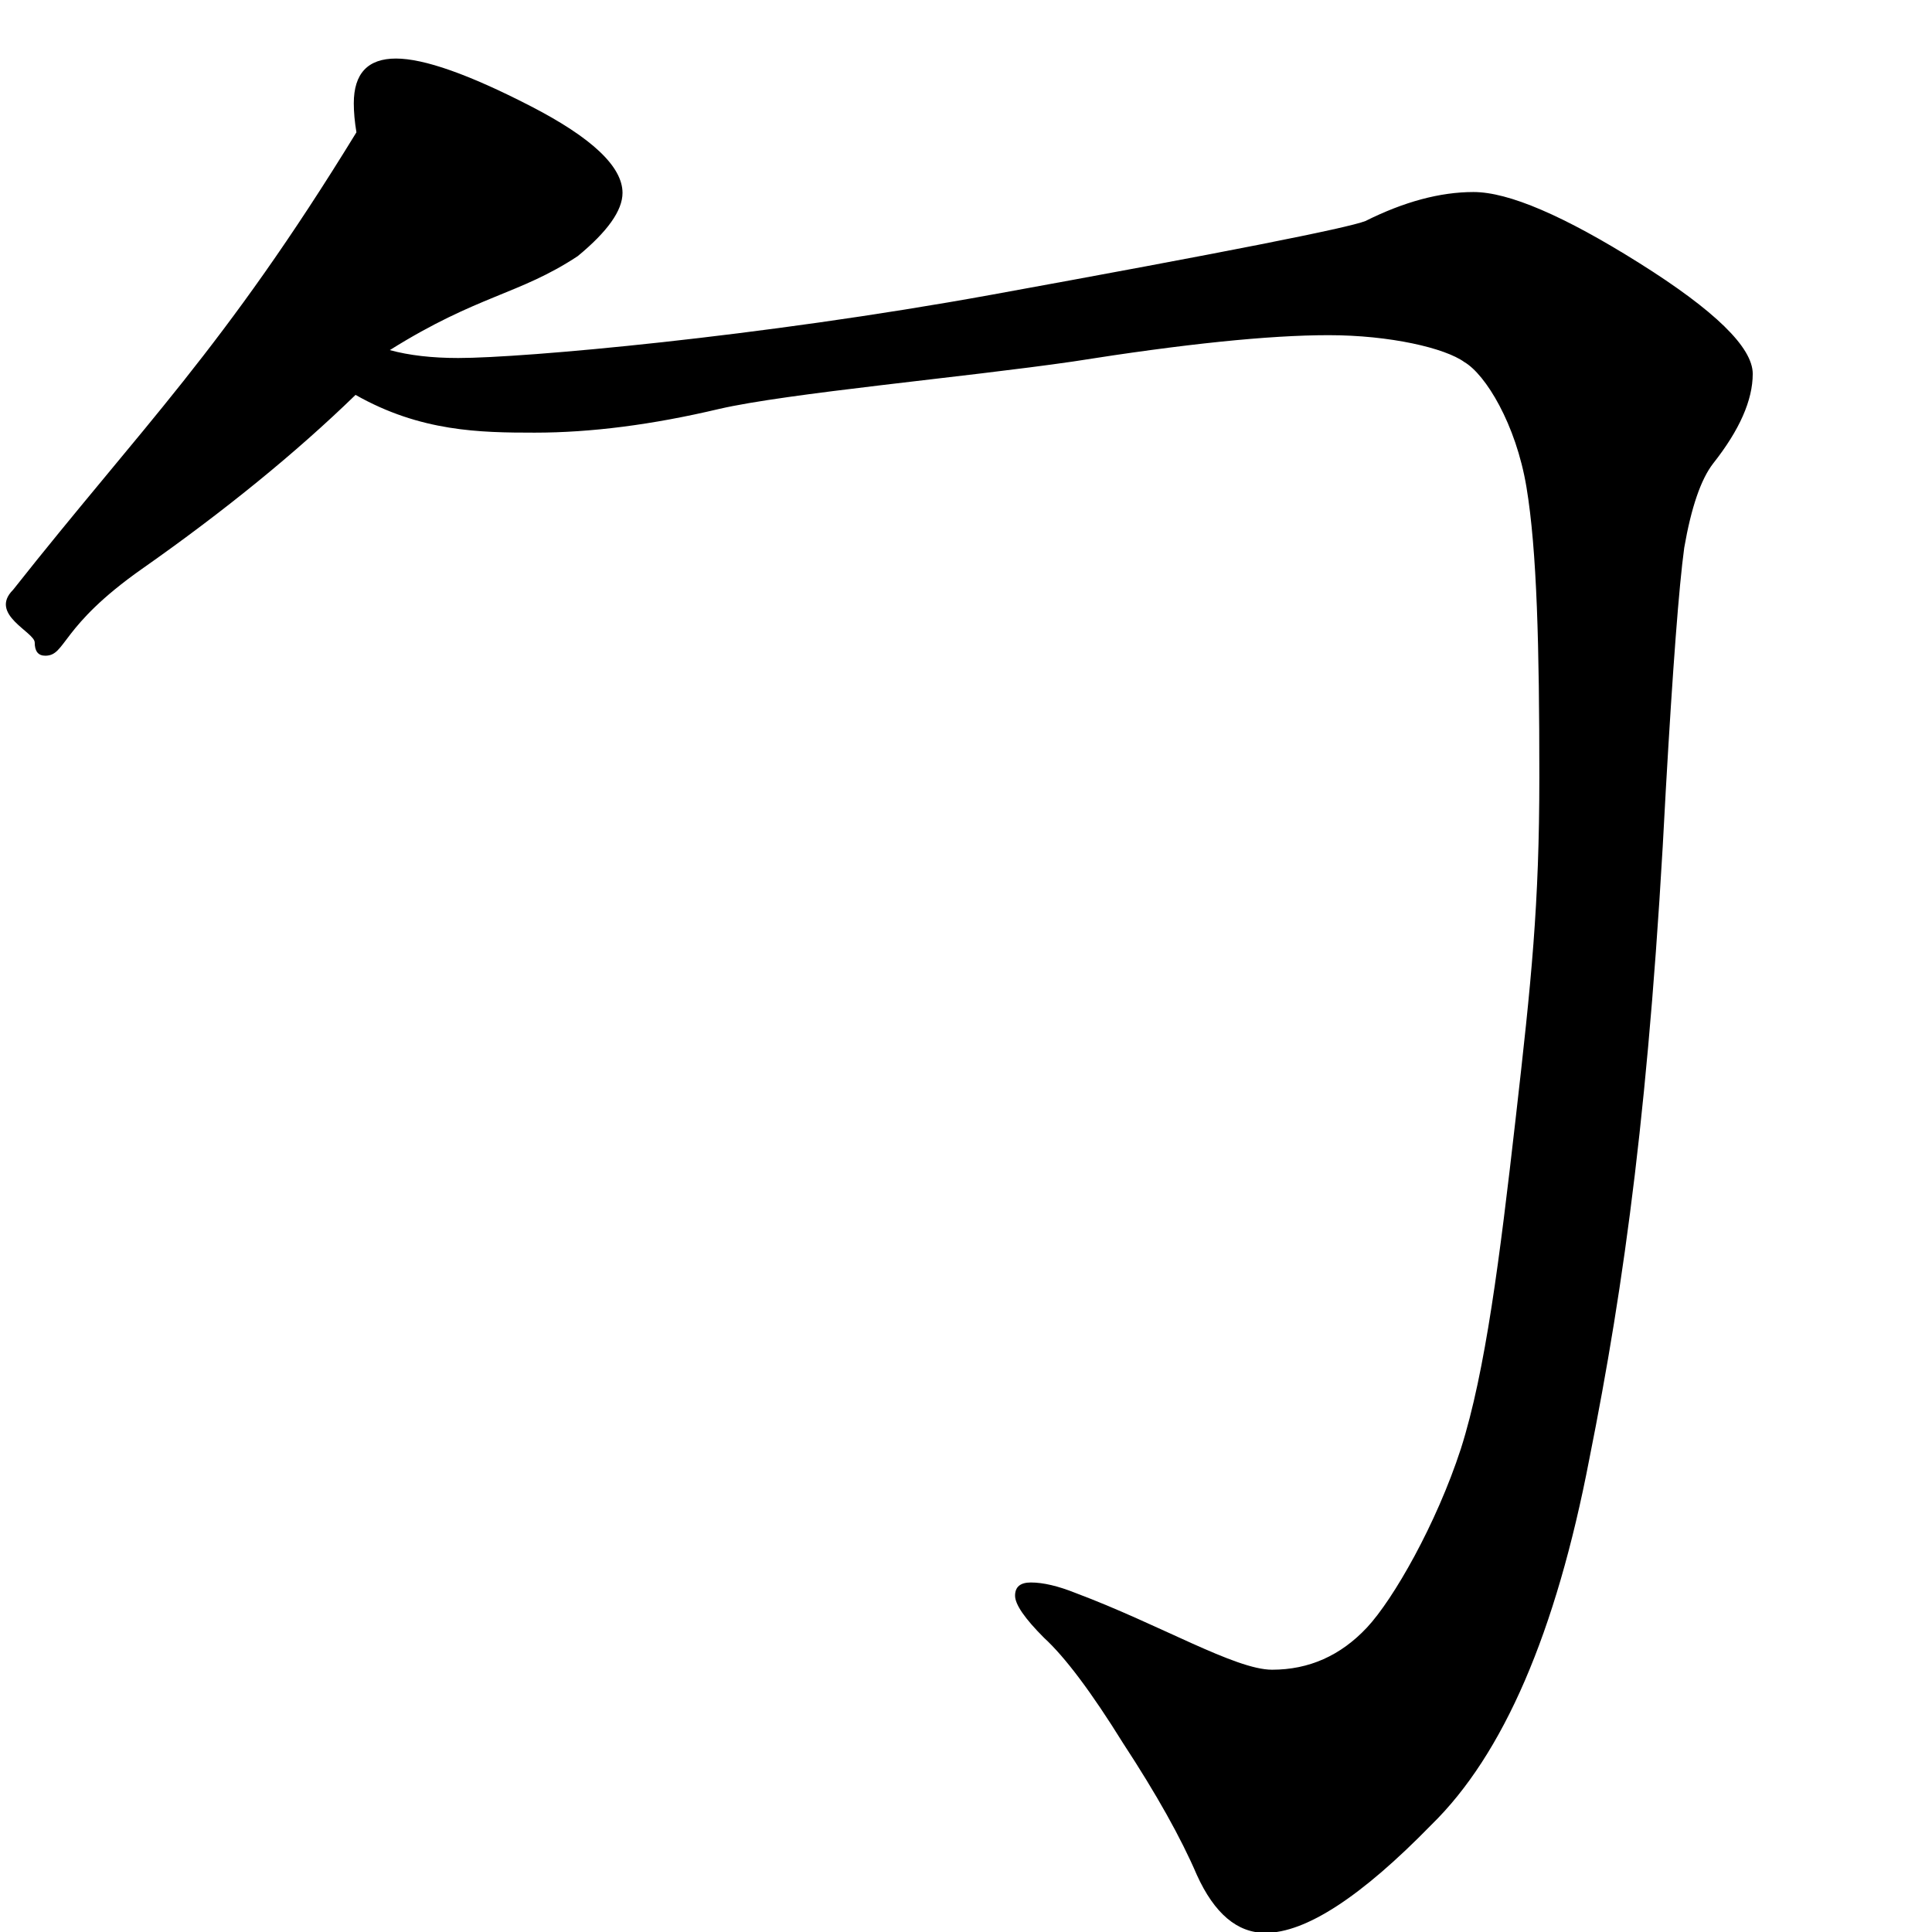 <svg width="660" height="660" viewBox="0 0 660 660" fill="none" xmlns="http://www.w3.org/2000/svg">
<path d="M133.161 119.6C139.761 121.4 147.561 122.3 156.561 122.3C178.761 122.3 259.461 115.1 338.661 100.7C417.861 86.3 460.461 77.9 466.461 75.5C479.661 68.9 491.961 65.6 503.361 65.6C515.361 65.6 534.261 73.7 560.061 89.9C585.861 106.1 598.761 118.7 598.761 127.7C598.761 136.7 594.261 146.9 585.261 158.3C581.061 163.7 577.761 173.3 575.361 187.1C573.561 200.3 571.461 227.9 569.061 269.9C563.661 375.5 554.961 438.3 542.961 498.3C531.561 557.7 513.561 599.4 488.961 623.4C464.961 648 446.061 660.3 432.261 660.3C422.661 660.3 414.861 653.7 408.861 640.5C403.461 627.9 395.061 612.9 383.661 595.5C372.861 578.1 363.861 566.1 356.661 559.5C350.061 552.9 346.761 548.1 346.761 545.1C346.761 542.1 348.561 540.6 352.161 540.6C356.361 540.6 361.461 541.8 367.461 544.2C396.261 555 421.961 570.4 434.561 570.4C447.161 570.4 457.961 565.6 466.961 556C475.961 546.4 490.661 520.7 499.061 494.9C507.461 468.5 512.361 429.6 517.761 382.2C523.161 334.8 525.861 309.2 525.861 265.4C525.861 221 525.061 188 521.461 166.4C517.861 144.8 507.461 127.9 500.261 123.7C493.661 118.9 474.861 114.5 453.861 114.5C433.461 114.5 404.361 117.5 366.561 123.5C329.361 128.9 269.061 134.3 245.661 139.7C222.861 145.1 201.861 147.8 182.661 147.8C164.061 147.8 143.661 147.5 121.461 134.9C101.061 154.7 76.761 174.5 48.561 194.3C20.361 214.1 22.661 224 15.461 224C13.061 224 11.861 222.5 11.861 219.5C11.861 215.9 -3.939 209.9 4.461 201.5C48.561 145.7 76.161 119.6 121.761 45.2C121.161 41.6 120.861 38.3 120.861 35.3C120.861 25.1 125.661 20 135.261 20C144.861 20 160.161 25.4 181.161 36.2C202.161 47 212.661 56.9 212.661 65.9C212.661 71.9 207.561 79.1 197.361 87.5C177.361 100.7 163.361 100.7 133.161 119.6Z" fill="black"/>
</svg>
